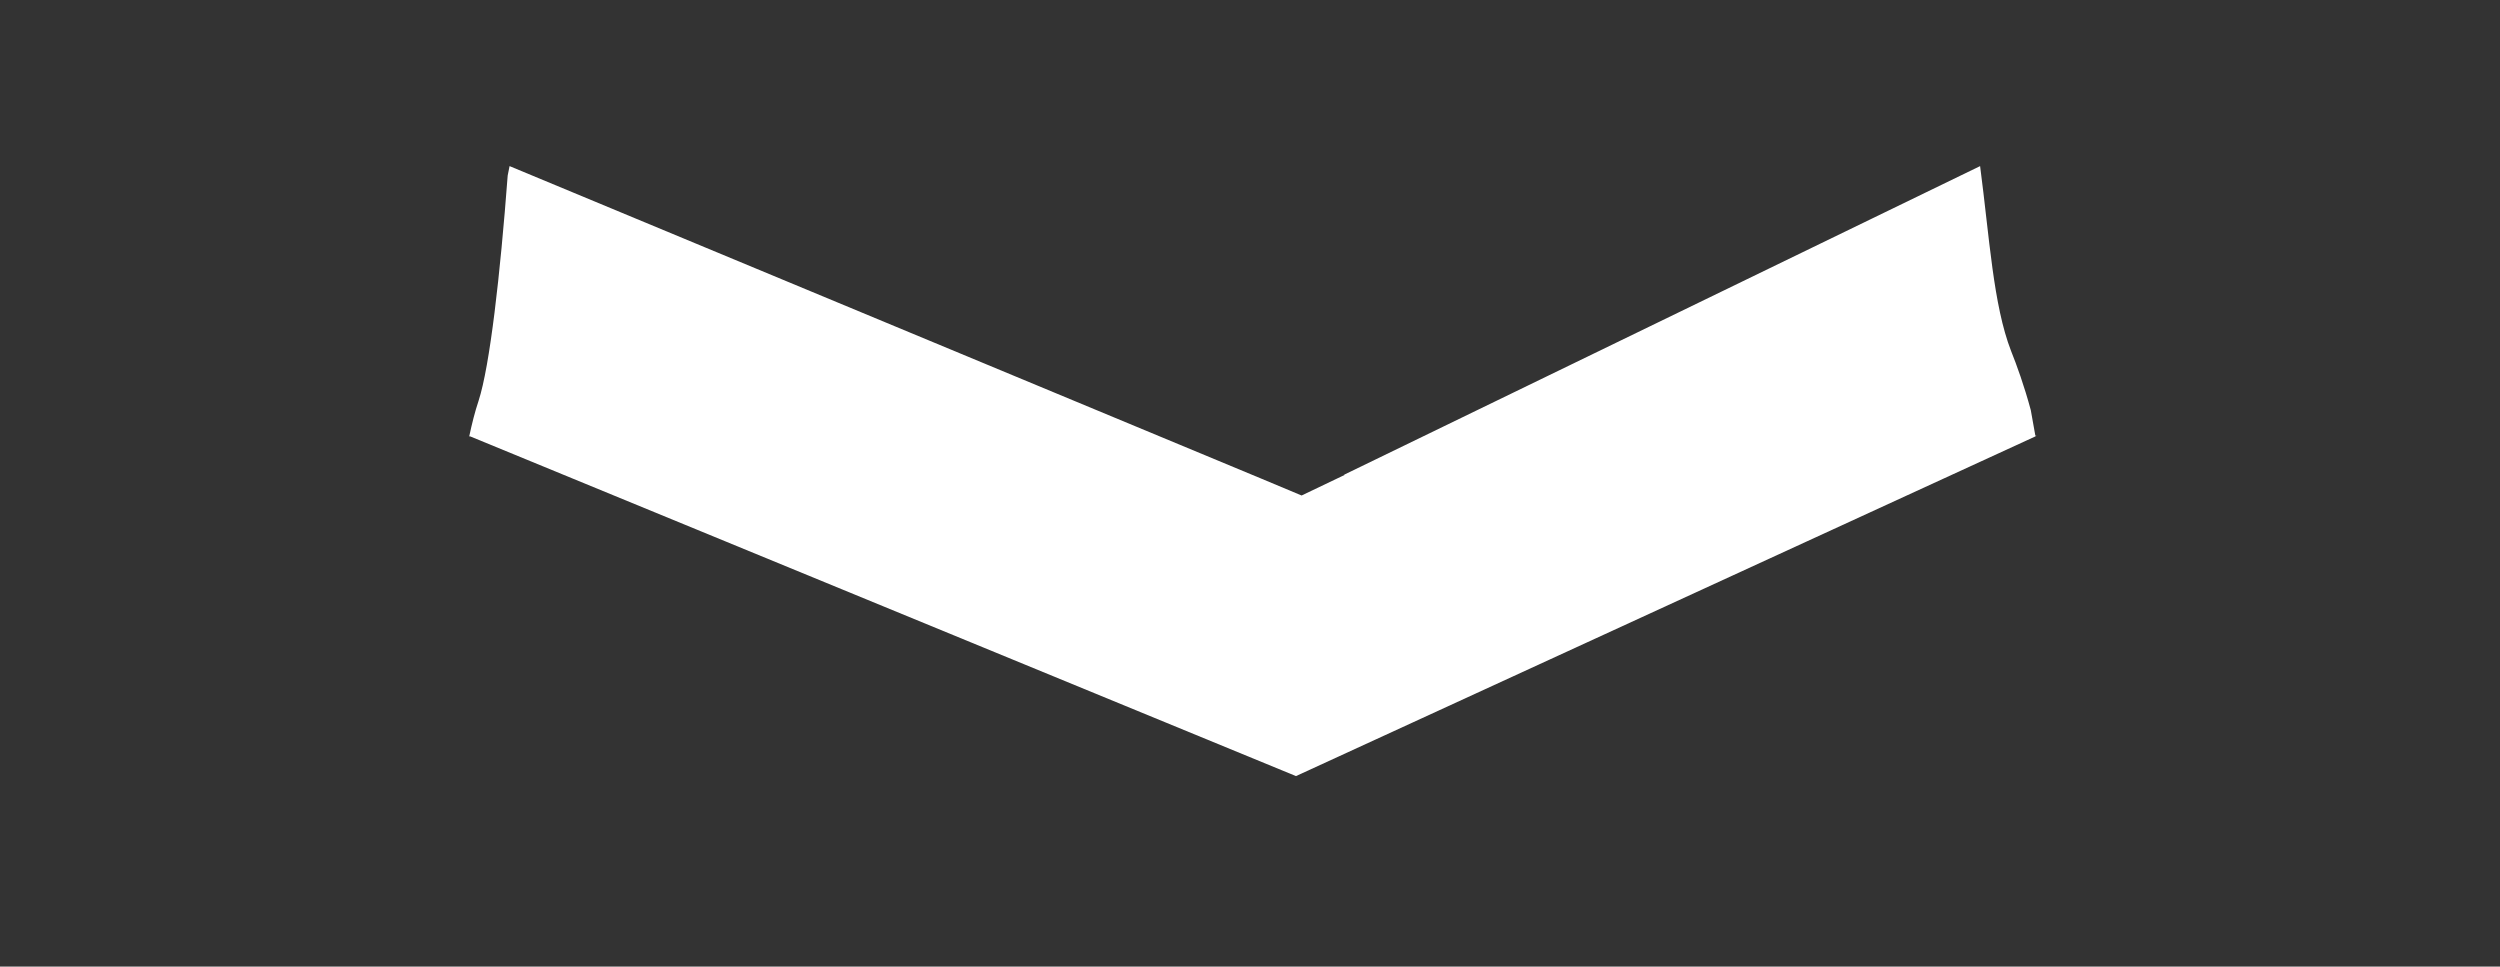 <?xml version="1.0" encoding="utf-8"?>
<!-- Generator: Adobe Illustrator 19.1.0, SVG Export Plug-In . SVG Version: 6.00 Build 0)  -->
<svg version="1.1" id="Layer_1" xmlns="http://www.w3.org/2000/svg" xmlns:xlink="http://www.w3.org/1999/xlink" x="0px" y="0px"
	 viewBox="0 0 266.4 103" style="enable-background:new 0 0 266.4 103;" xml:space="preserve">
<rect x="0" y="0" width="266.4" height="103" fill="#333333" stroke="none"/>
<style type="text/css">
	.st0{fill:#FFFFFF;}
</style>
<g>
	<polygon class="st0" points="217,46.4 216.9,46.5 216.9,46.4 	"/>
	<path class="st0" d="M216.9,46.5L216.9,46.5l-78.8,36.2l-88-36.2l-0.1,0c0.3-1.4,0.6-2.6,1-3.8c1.2-3.7,2.3-13.4,3.1-24l0.2-1
		L134.4,51l4.3,1.8l4.6-2.2l-0.1,0L211,17.7c1,7.6,1.4,14.8,3.3,19.7c0.6,1.5,1.4,3.7,2.1,6.3L216.9,46.5L216.9,46.5z"/>
	<polygon class="st0" points="216.9,46.5 216.9,46.5 216.8,46.5 	"/>
</g>
</svg>
